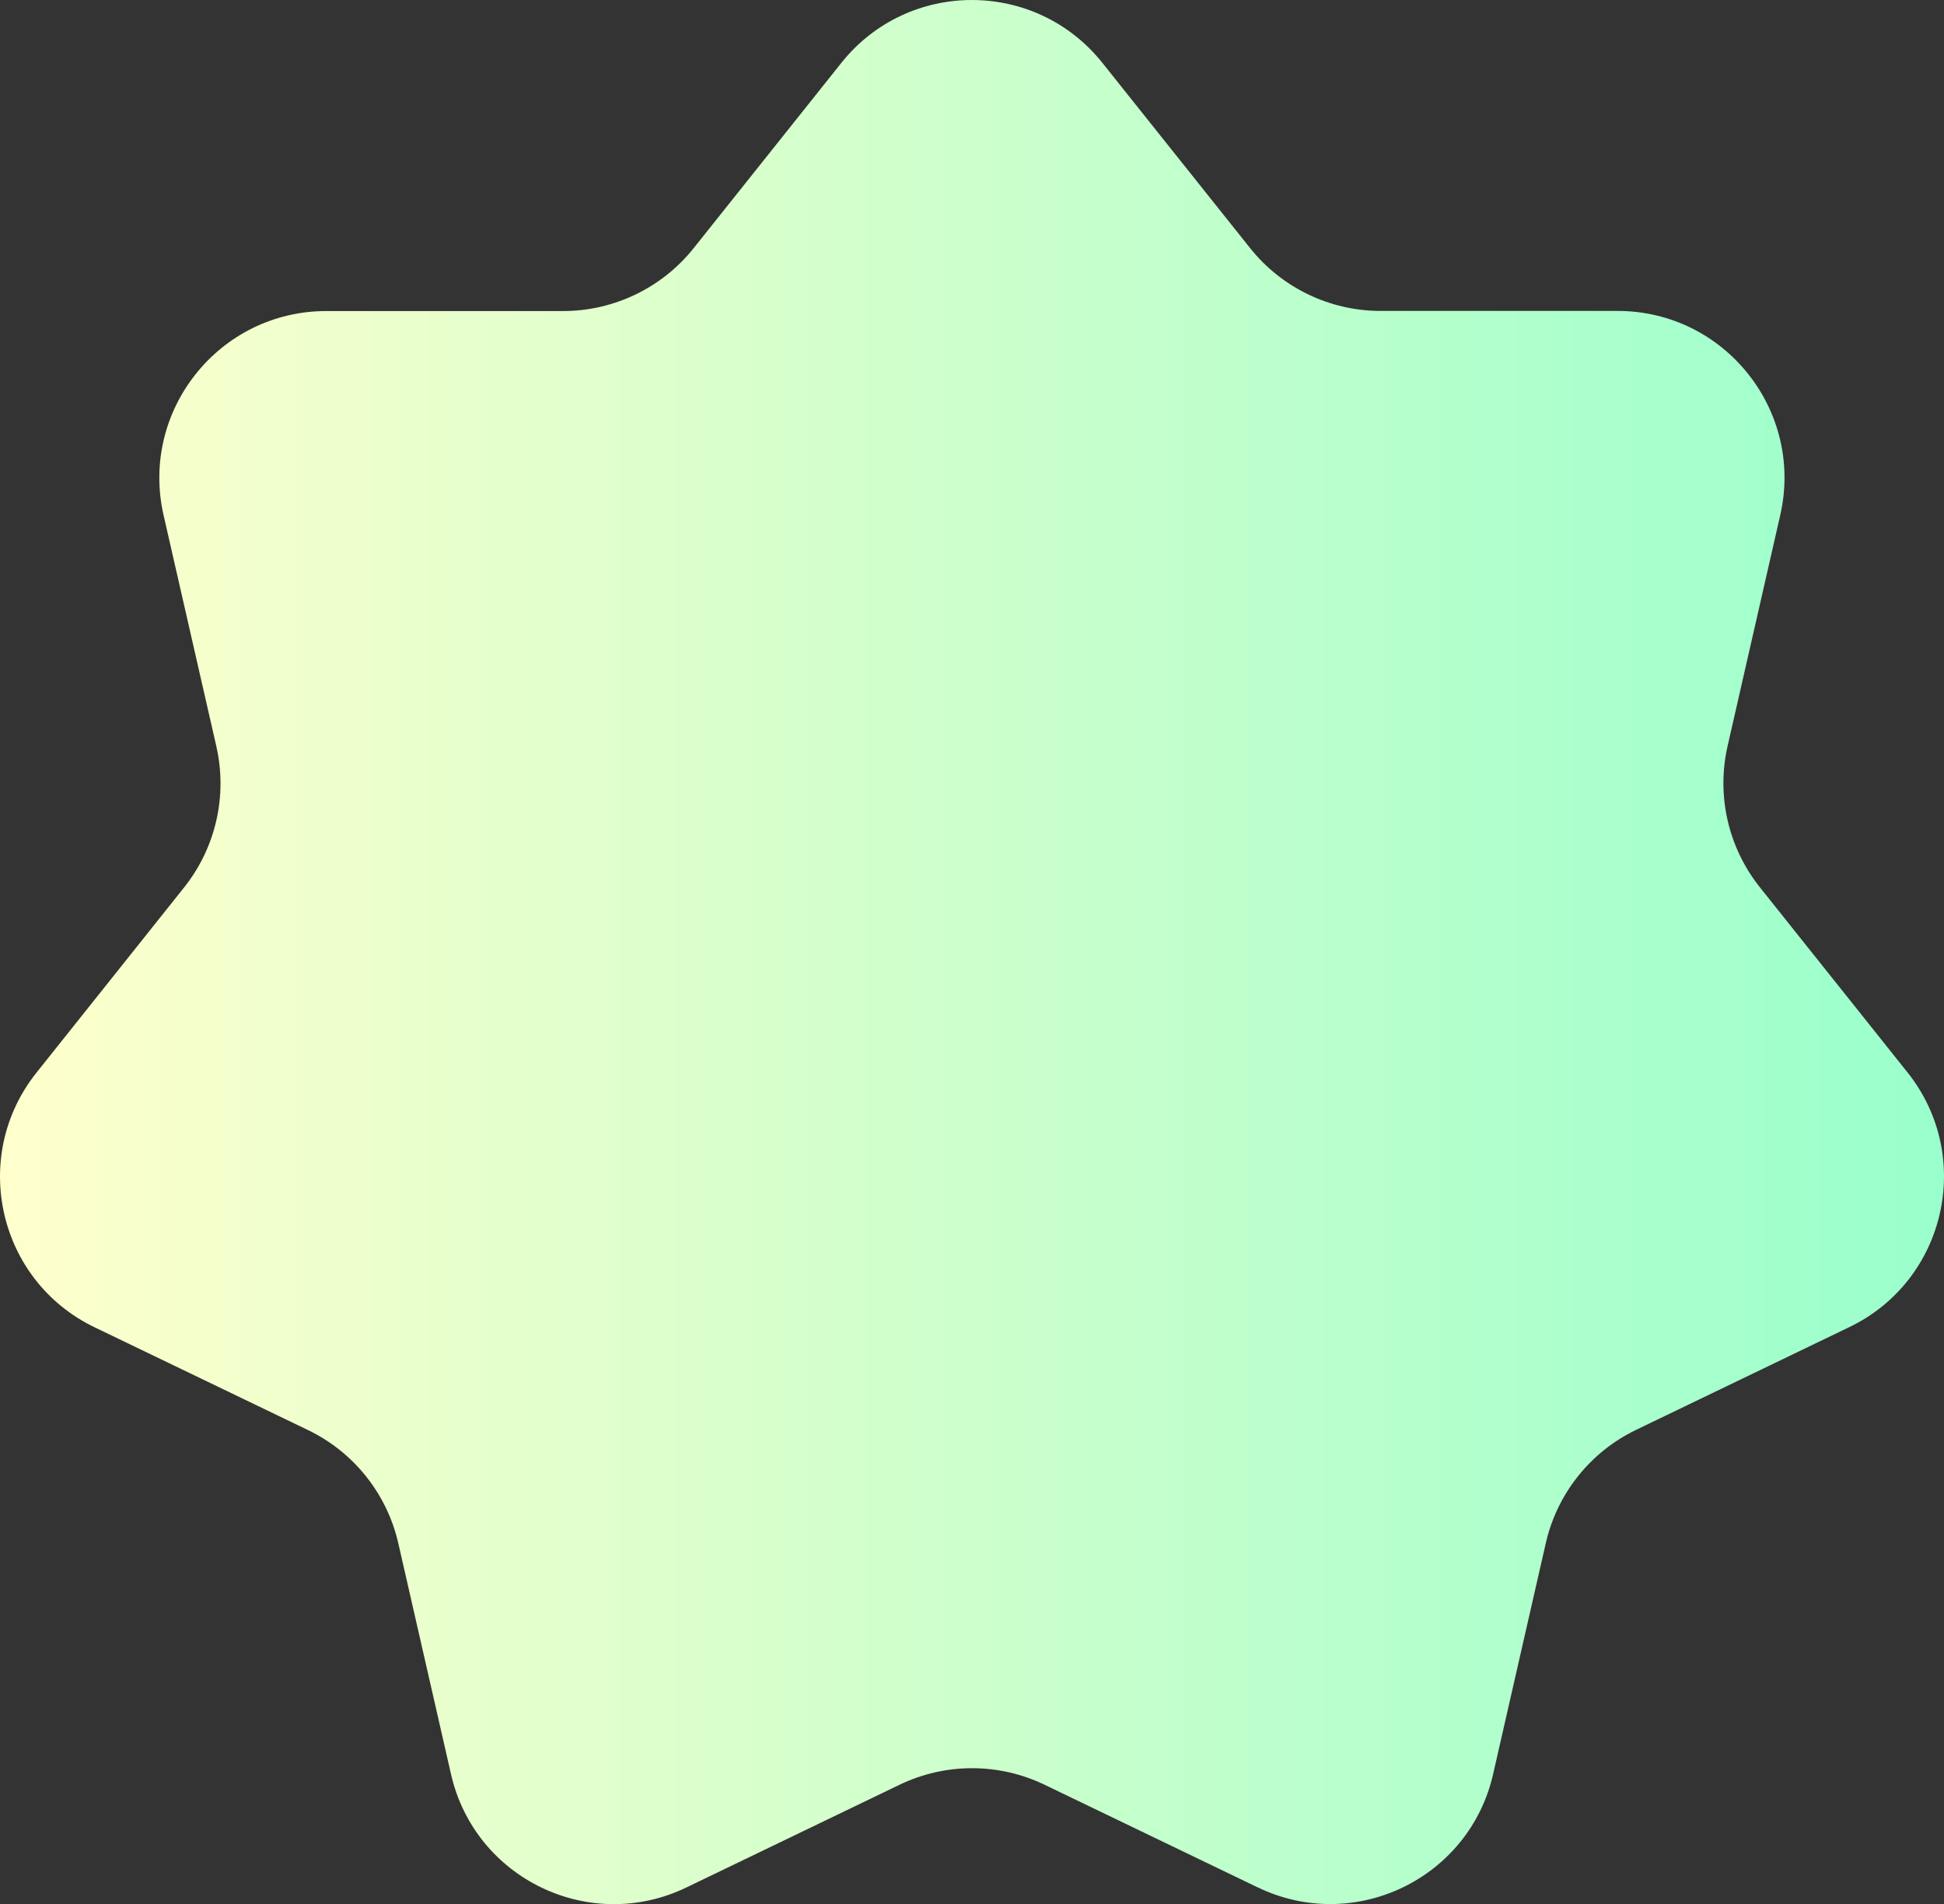 <?xml version="1.0" encoding="UTF-8"?><svg id="_레이어_2" xmlns="http://www.w3.org/2000/svg" xmlns:xlink="http://www.w3.org/1999/xlink" viewBox="0 0 835.74 818.42"><rect x="0" y="0" width="835.74" height="818.42" fill="#333333" stroke="none"/><defs><style>.cls-1{fill:url(#_무제_그라디언트_3);}</style><linearGradient id="_무제_그라디언트_3" x1="0" y1="409.21" x2="835.74" y2="409.21" gradientUnits="userSpaceOnUse"><stop offset="0" stop-color="#ffc"/><stop offset="1" stop-color="#9fc"/></linearGradient></defs><g id="Layer_1"><path class="cls-1" d="M540.77,811.25l-91.72-44.16c-19.68-9.48-42.61-9.47-62.3,0l-91.71,44.18c-41.53,20-90.88-3.75-101.14-48.69l-22.66-99.24c-4.86-21.3-19.16-39.22-38.85-48.7l-91.72-44.16c-41.53-19.99-53.73-73.39-24.99-109.44l63.46-79.6c13.62-17.08,18.72-39.44,13.85-60.74l-22.66-99.24c-10.26-44.94,23.88-87.77,69.98-87.77h101.8c21.85-.02,42.5-9.97,56.12-27.05l63.46-79.6c28.74-36.04,83.51-36.05,112.25,0l63.48,79.58c13.62,17.08,34.28,27.02,56.13,27.02h101.8c46.1-.02,80.25,42.8,70,87.74l-22.64,99.25c-4.86,21.3.25,43.65,13.87,60.73l63.48,79.58c28.74,36.04,16.56,89.44-24.97,109.44l-91.71,44.18c-19.68,9.48-33.98,27.41-38.83,48.71l-22.64,99.25c-10.25,44.94-59.6,68.71-101.13,48.72v.02Z"/></g></svg>